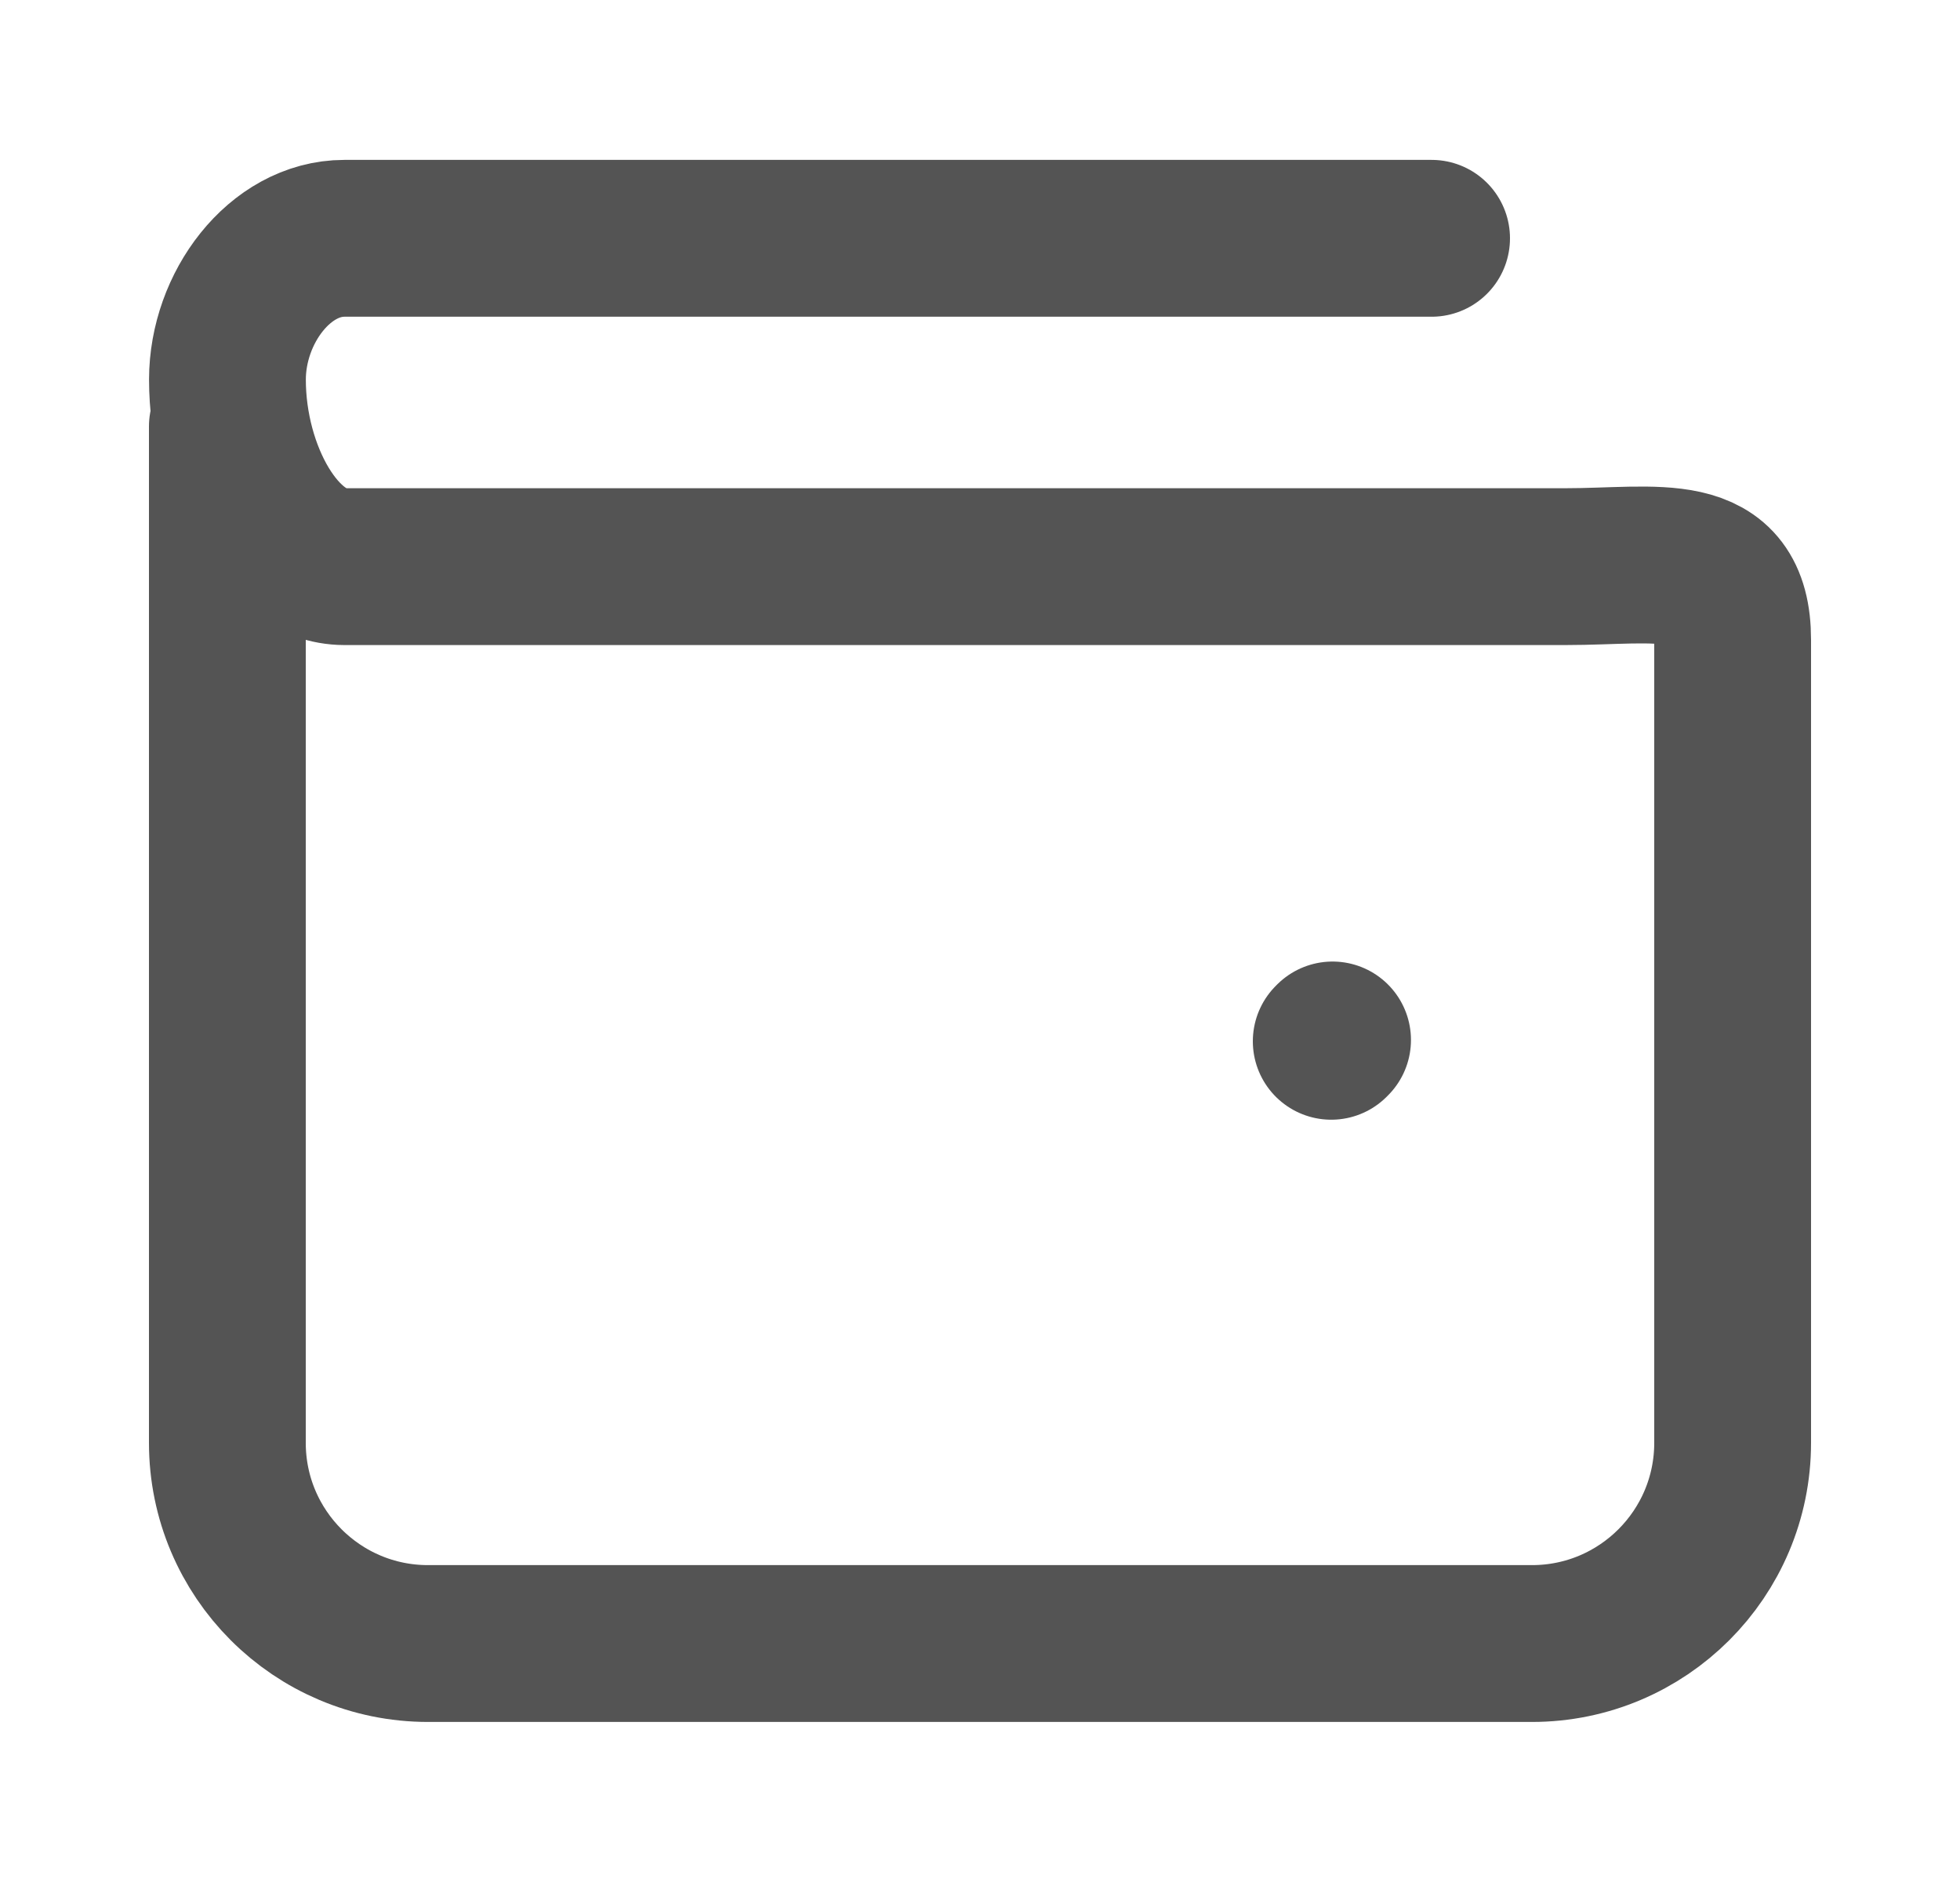 <svg width="25" height="24" viewBox="0 0 25 24" fill="none" xmlns="http://www.w3.org/2000/svg">
<path d="M18.26 3.039H4.393C3.568 3.039 2.902 3.926 2.901 4.839C2.9 6.039 3.568 7.226 4.393 7.226H19.967C21.145 7.226 22.1 6.981 22.1 8.159V18.399C22.1 19.813 20.954 20.959 19.54 20.959H5.46C4.046 20.959 2.9 19.813 2.9 18.399V5.439M16.997 13.262L16.98 13.279" stroke="#545454" stroke-width="2" stroke-linecap="round" stroke-linejoin="round"/>
</svg>
